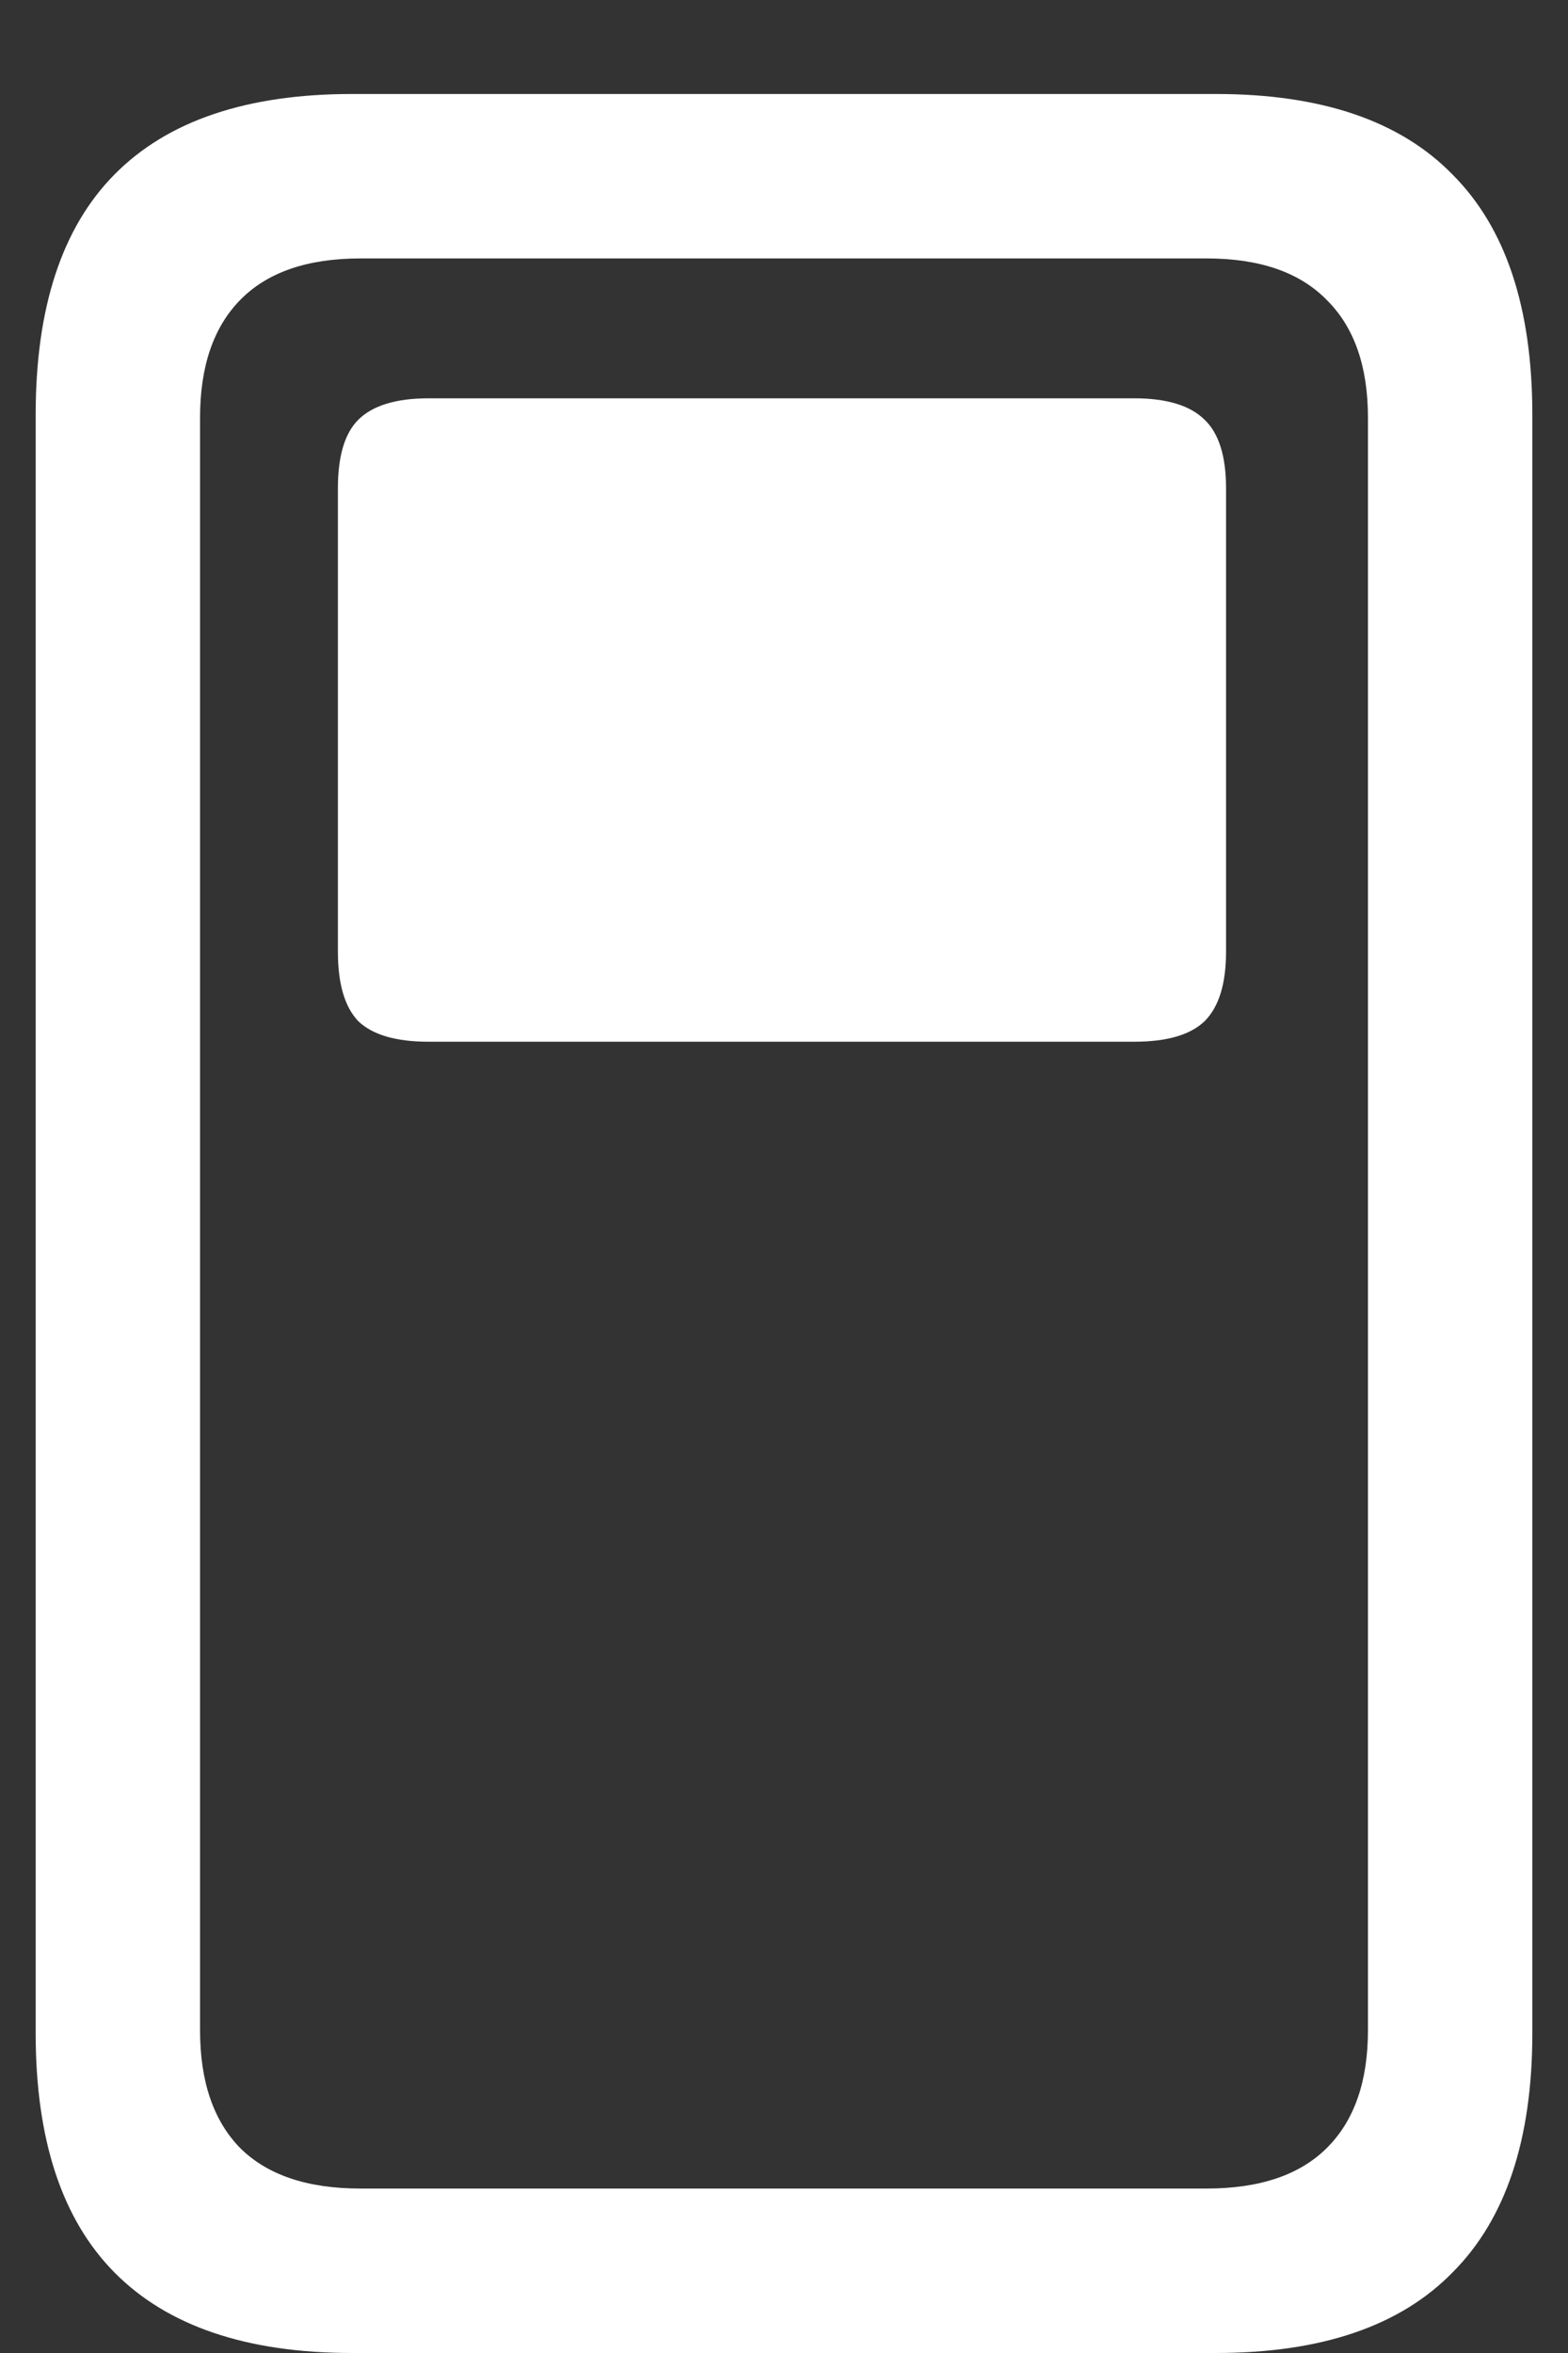 <svg width="12" height="18" viewBox="0 0 12 18" fill="none" xmlns="http://www.w3.org/2000/svg">
<rect x="0" y="0" width="12" height="18" fill="#333333" stroke="none"/>
<path d="M2.695 18H9.305C10.112 18 10.716 17.794 11.117 17.383C11.523 16.977 11.727 16.367 11.727 15.555V3.172C11.727 2.354 11.523 1.742 11.117 1.336C10.716 0.924 10.112 0.719 9.305 0.719H2.695C1.888 0.719 1.281 0.924 0.875 1.336C0.474 1.742 0.273 2.354 0.273 3.172V15.555C0.273 16.367 0.474 16.977 0.875 17.383C1.281 17.794 1.888 18 2.695 18ZM2.758 16.742C2.352 16.742 2.044 16.638 1.836 16.43C1.633 16.221 1.531 15.922 1.531 15.531V3.195C1.531 2.805 1.633 2.505 1.836 2.297C2.044 2.083 2.352 1.977 2.758 1.977H9.234C9.641 1.977 9.948 2.083 10.156 2.297C10.365 2.505 10.469 2.805 10.469 3.195V15.531C10.469 15.922 10.365 16.221 10.156 16.43C9.948 16.638 9.641 16.742 9.234 16.742H2.758ZM3.281 7.969H8.68C8.93 7.969 9.109 7.917 9.219 7.812C9.328 7.703 9.383 7.526 9.383 7.281V3.734C9.383 3.49 9.328 3.315 9.219 3.211C9.109 3.102 8.93 3.047 8.68 3.047H3.281C3.031 3.047 2.852 3.102 2.742 3.211C2.638 3.315 2.586 3.49 2.586 3.734V7.281C2.586 7.526 2.638 7.703 2.742 7.812C2.852 7.917 3.031 7.969 3.281 7.969Z" fill="white"/>
</svg>
